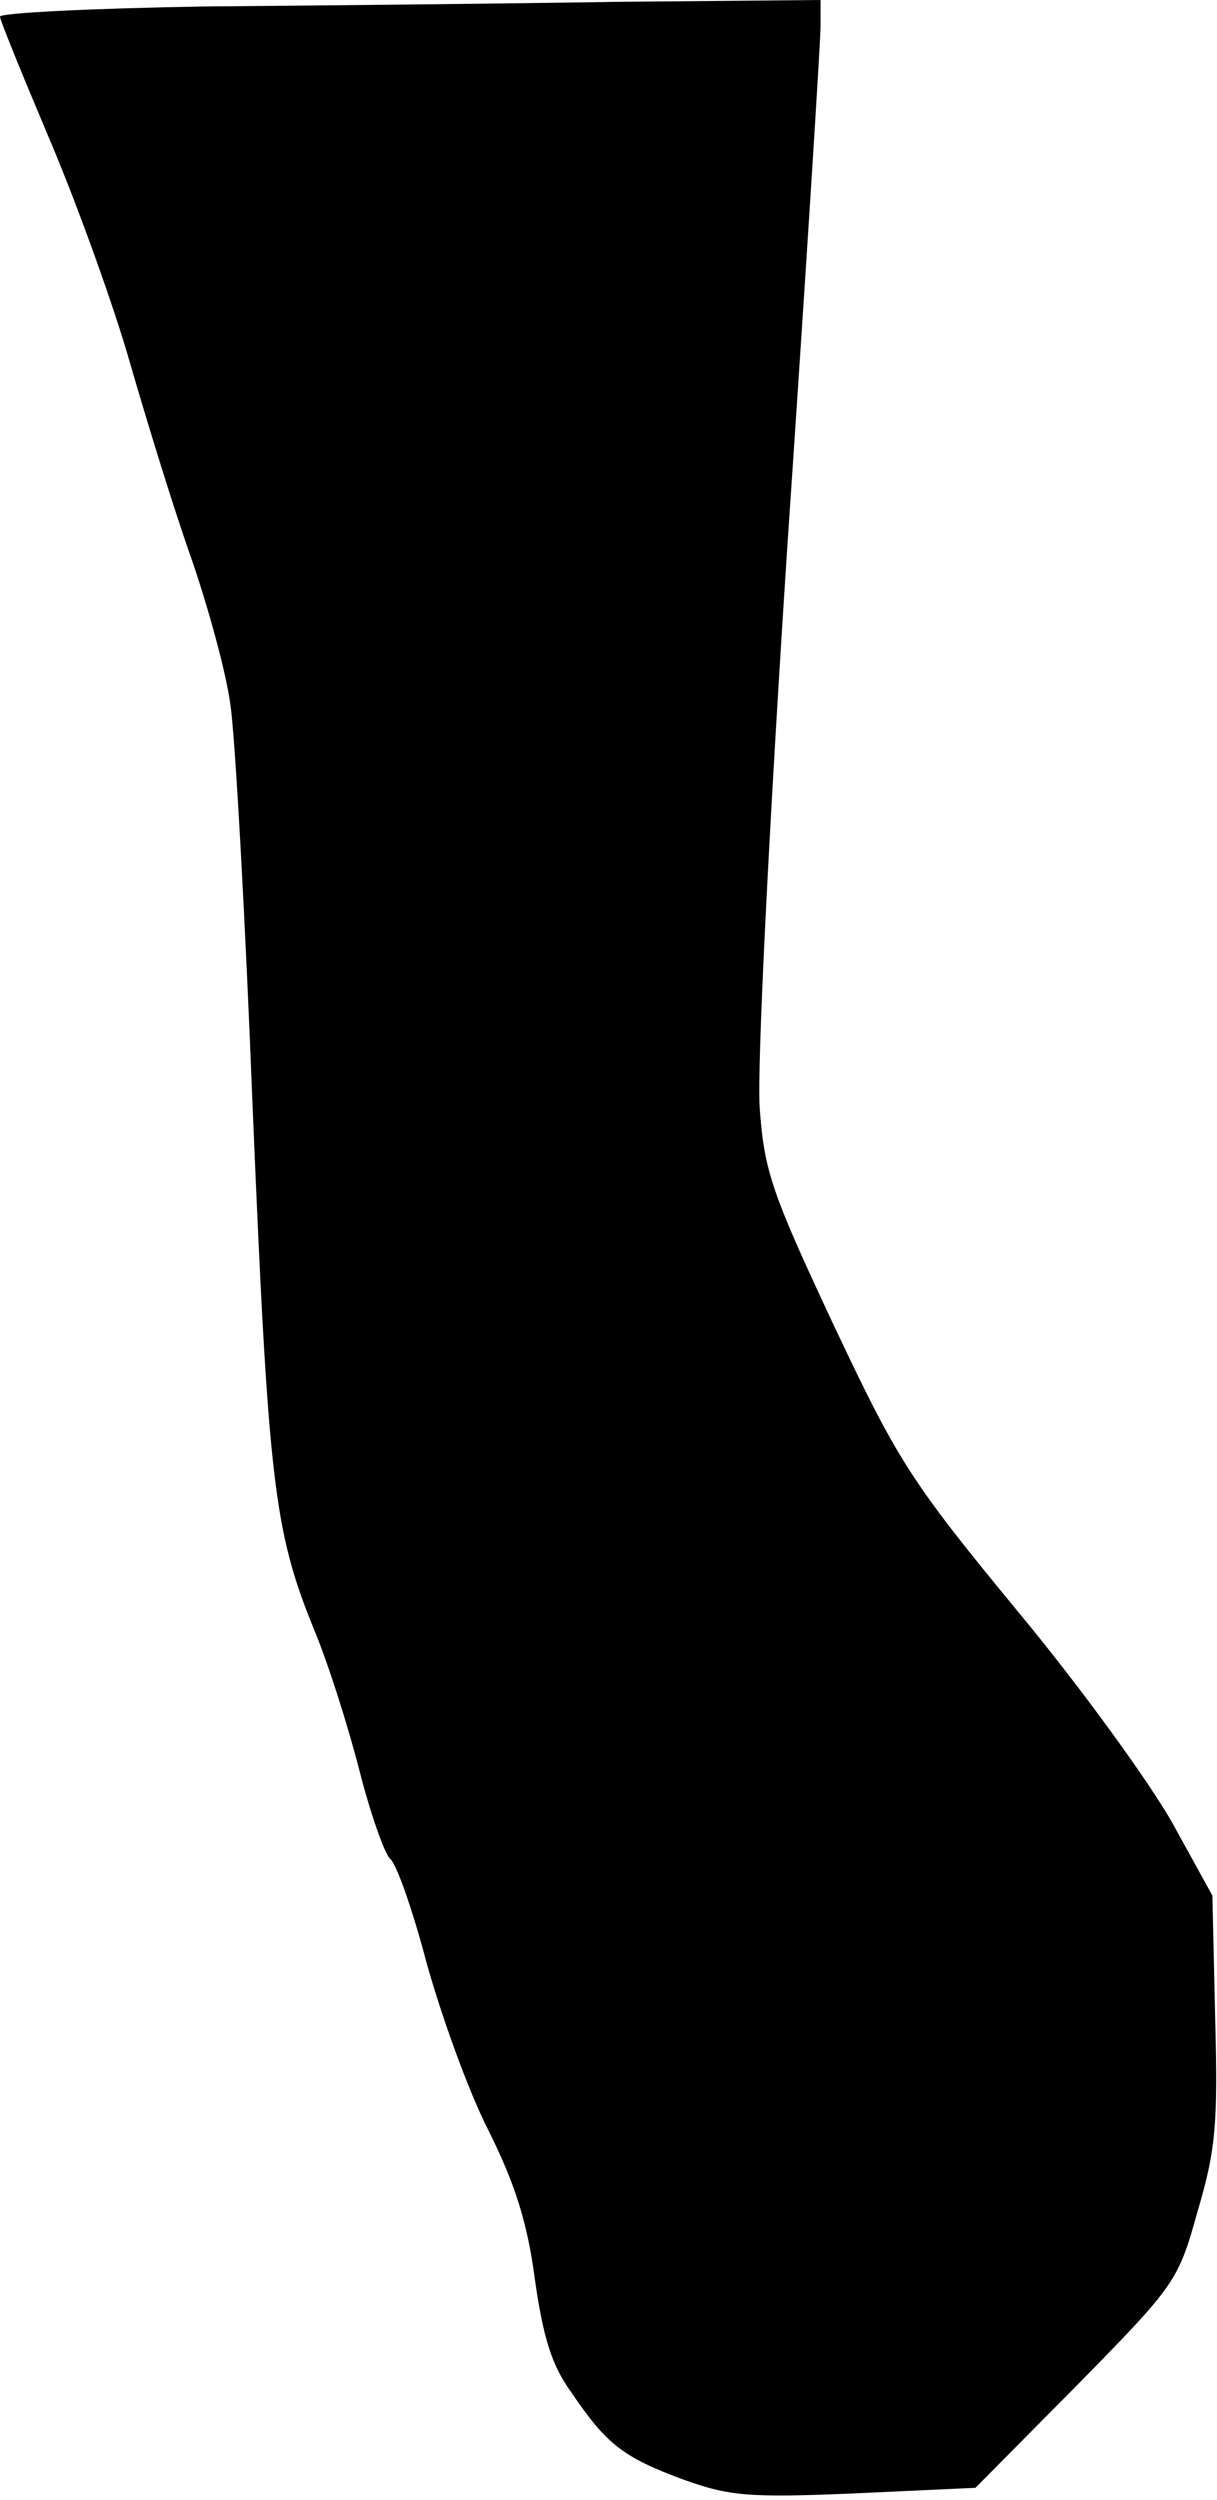 <?xml version="1.0" standalone="no"?>
<!DOCTYPE svg PUBLIC "-//W3C//DTD SVG 20010904//EN"
 "http://www.w3.org/TR/2001/REC-SVG-20010904/DTD/svg10.dtd">
<svg version="1.0" xmlns="http://www.w3.org/2000/svg"
 width="132pt" height="271pt" viewBox="0 0 132 271"
 preserveAspectRatio="xMidYMid meet">
<g transform="translate(0,271) scale(0.1,-0.1)"
fill="#000000" stroke="none">
<path fill="#000000" stroke="none" d="M223 2703 c-123 -2 -223 -7 -223 -11 0
-4 25 -65 55 -136 30 -71 68 -177 85 -236 17 -59 46 -154 66 -211 20 -57 40
-131 44 -164 5 -33 16 -229 24 -435 17 -406 23 -459 66 -565 16 -38 38 -108
50 -155 12 -47 27 -89 33 -95 7 -5 25 -57 40 -114 16 -57 45 -138 67 -181 28
-56 42 -99 50 -160 9 -63 18 -94 40 -124 38 -56 56 -70 121 -94 50 -18 71 -20
187 -15 l130 6 110 111 c107 109 110 113 131 189 20 67 22 96 19 210 l-3 132
-43 78 c-24 43 -99 147 -168 230 -117 142 -130 163 -200 311 -67 143 -75 166
-80 235 -3 44 10 303 30 609 20 294 36 547 36 563 l0 29 -222 -2 c-123 -2
-323 -4 -445 -5z"/>
</g>
</svg>
